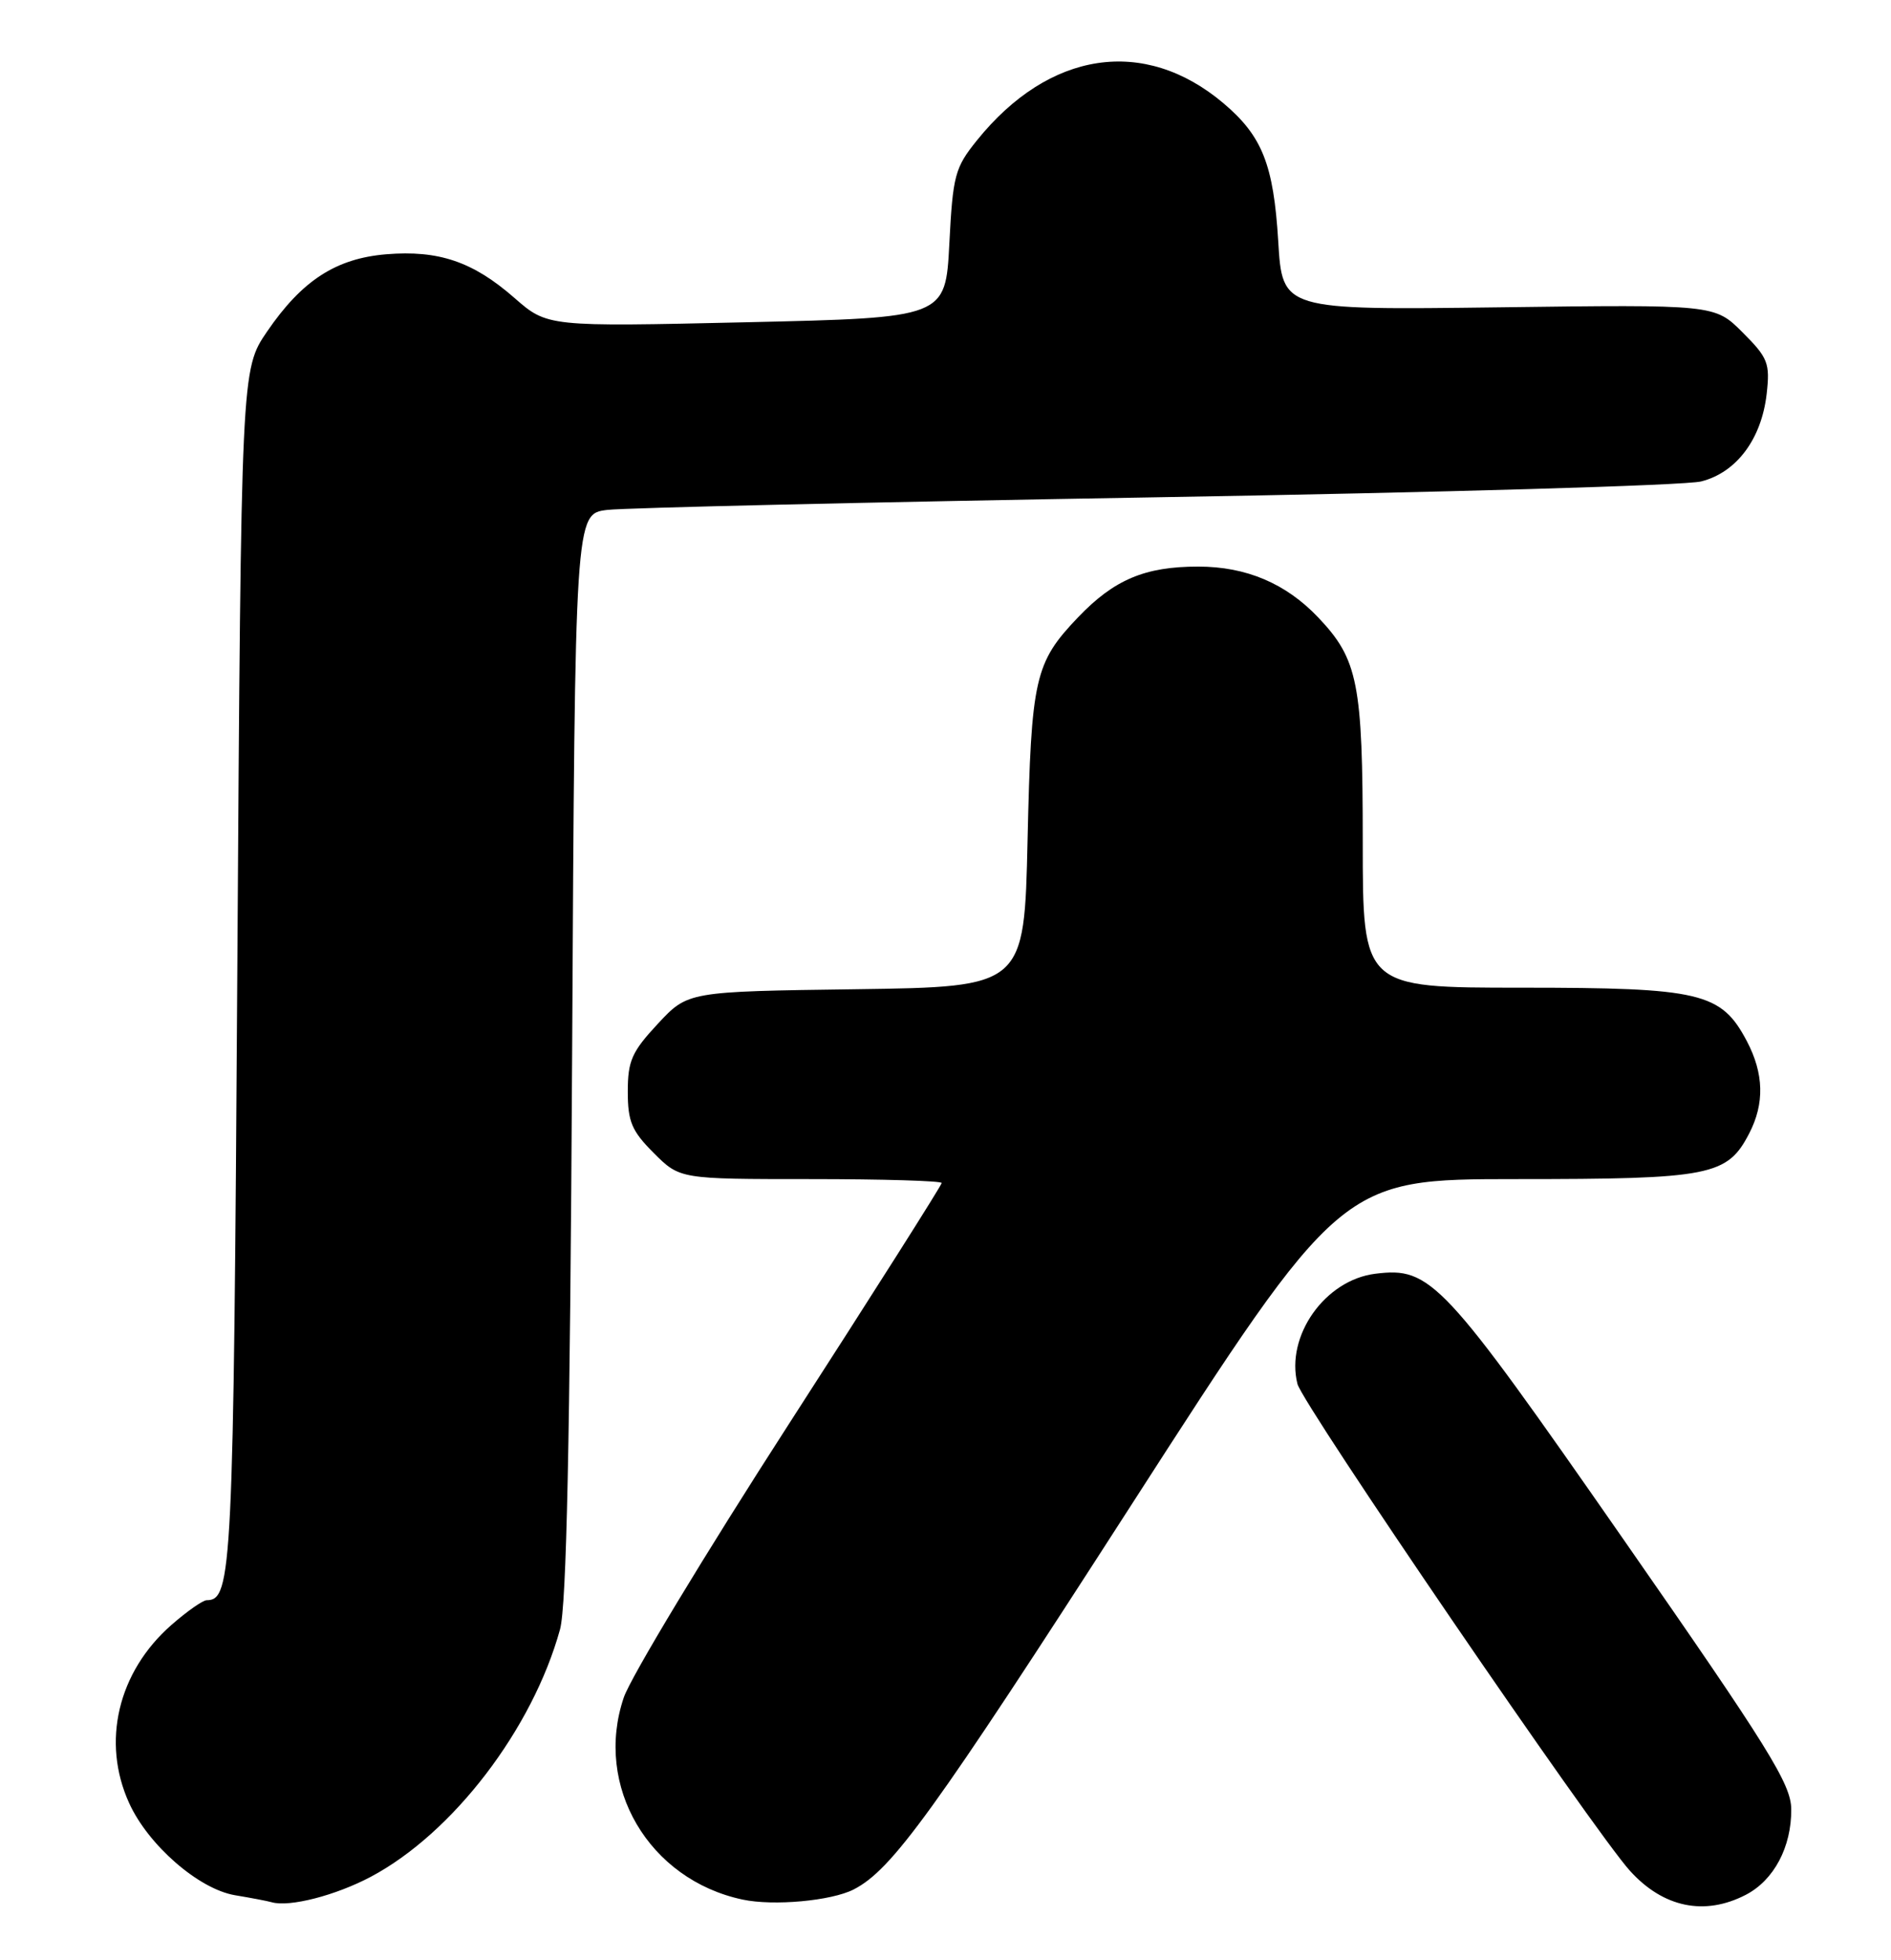 <?xml version="1.0" encoding="UTF-8" standalone="no"?>
<!DOCTYPE svg PUBLIC "-//W3C//DTD SVG 1.1//EN" "http://www.w3.org/Graphics/SVG/1.1/DTD/svg11.dtd" >
<svg xmlns="http://www.w3.org/2000/svg" xmlns:xlink="http://www.w3.org/1999/xlink" version="1.1" viewBox="0 0 247 256">
 <g >
 <path fill="currentColor"
d=" M 48.44 245.12 C 59.15 239.43 69.56 225.83 73.15 212.81 C 74.00 209.73 74.45 188.32 74.73 137.80 C 75.11 67.11 75.11 67.11 79.31 66.60 C 81.61 66.32 113.88 65.58 151.00 64.95 C 188.12 64.33 220.16 63.40 222.20 62.88 C 226.82 61.72 230.09 57.34 230.76 51.44 C 231.21 47.43 230.94 46.74 227.61 43.41 C 223.97 39.77 223.97 39.77 195.74 40.14 C 167.50 40.50 167.50 40.50 166.96 31.50 C 166.35 21.48 164.87 17.76 159.79 13.47 C 149.45 4.75 137.03 6.63 127.60 18.34 C 124.73 21.90 124.46 22.90 124.00 31.84 C 123.50 41.50 123.50 41.50 97.50 42.09 C 71.50 42.68 71.50 42.68 67.17 38.89 C 61.77 34.17 57.29 32.65 50.45 33.21 C 43.87 33.76 39.45 36.63 34.88 43.31 C 31.50 48.27 31.50 48.27 31.00 126.39 C 30.50 205.24 30.31 209.00 27.00 209.00 C 26.49 209.00 24.41 210.46 22.38 212.24 C 15.40 218.36 13.23 227.52 16.87 235.50 C 19.37 241.00 25.96 246.73 30.69 247.53 C 32.79 247.88 34.95 248.29 35.50 248.45 C 37.83 249.11 43.84 247.56 48.44 245.12 Z  M 111.50 246.78 C 116.51 244.22 121.89 236.78 147.65 196.75 C 175.17 154.00 175.17 154.00 198.13 154.00 C 223.42 154.00 225.62 153.57 228.48 148.03 C 230.50 144.13 230.40 140.22 228.17 135.98 C 224.82 129.63 222.16 129.00 198.75 129.00 C 178.00 129.00 178.00 129.00 178.00 109.97 C 178.00 89.24 177.38 86.12 172.20 80.66 C 167.97 76.20 162.78 74.00 156.51 74.00 C 149.54 74.00 145.52 75.70 140.81 80.63 C 135.15 86.56 134.70 88.54 134.22 109.70 C 133.79 128.89 133.79 128.89 111.82 129.20 C 89.85 129.50 89.85 129.50 85.93 133.71 C 82.53 137.36 82.00 138.55 82.00 142.56 C 82.00 146.50 82.51 147.71 85.40 150.60 C 88.80 154.00 88.80 154.00 105.90 154.00 C 115.30 154.00 123.00 154.23 123.00 154.51 C 123.00 154.80 114.03 168.95 103.06 185.96 C 92.09 202.97 82.38 219.05 81.48 221.70 C 77.55 233.27 84.74 245.50 97.00 248.10 C 101.04 248.96 108.58 248.27 111.50 246.78 Z  M 228.03 247.48 C 231.70 245.58 234.01 241.24 233.97 236.30 C 233.94 233.00 231.08 228.39 212.03 201.02 C 188.44 167.12 186.89 165.46 179.65 166.36 C 173.07 167.17 167.90 174.48 169.47 180.75 C 170.15 183.45 208.20 239.16 212.91 244.35 C 217.26 249.15 222.65 250.26 228.03 247.48 Z "/>
</g>
</svg>